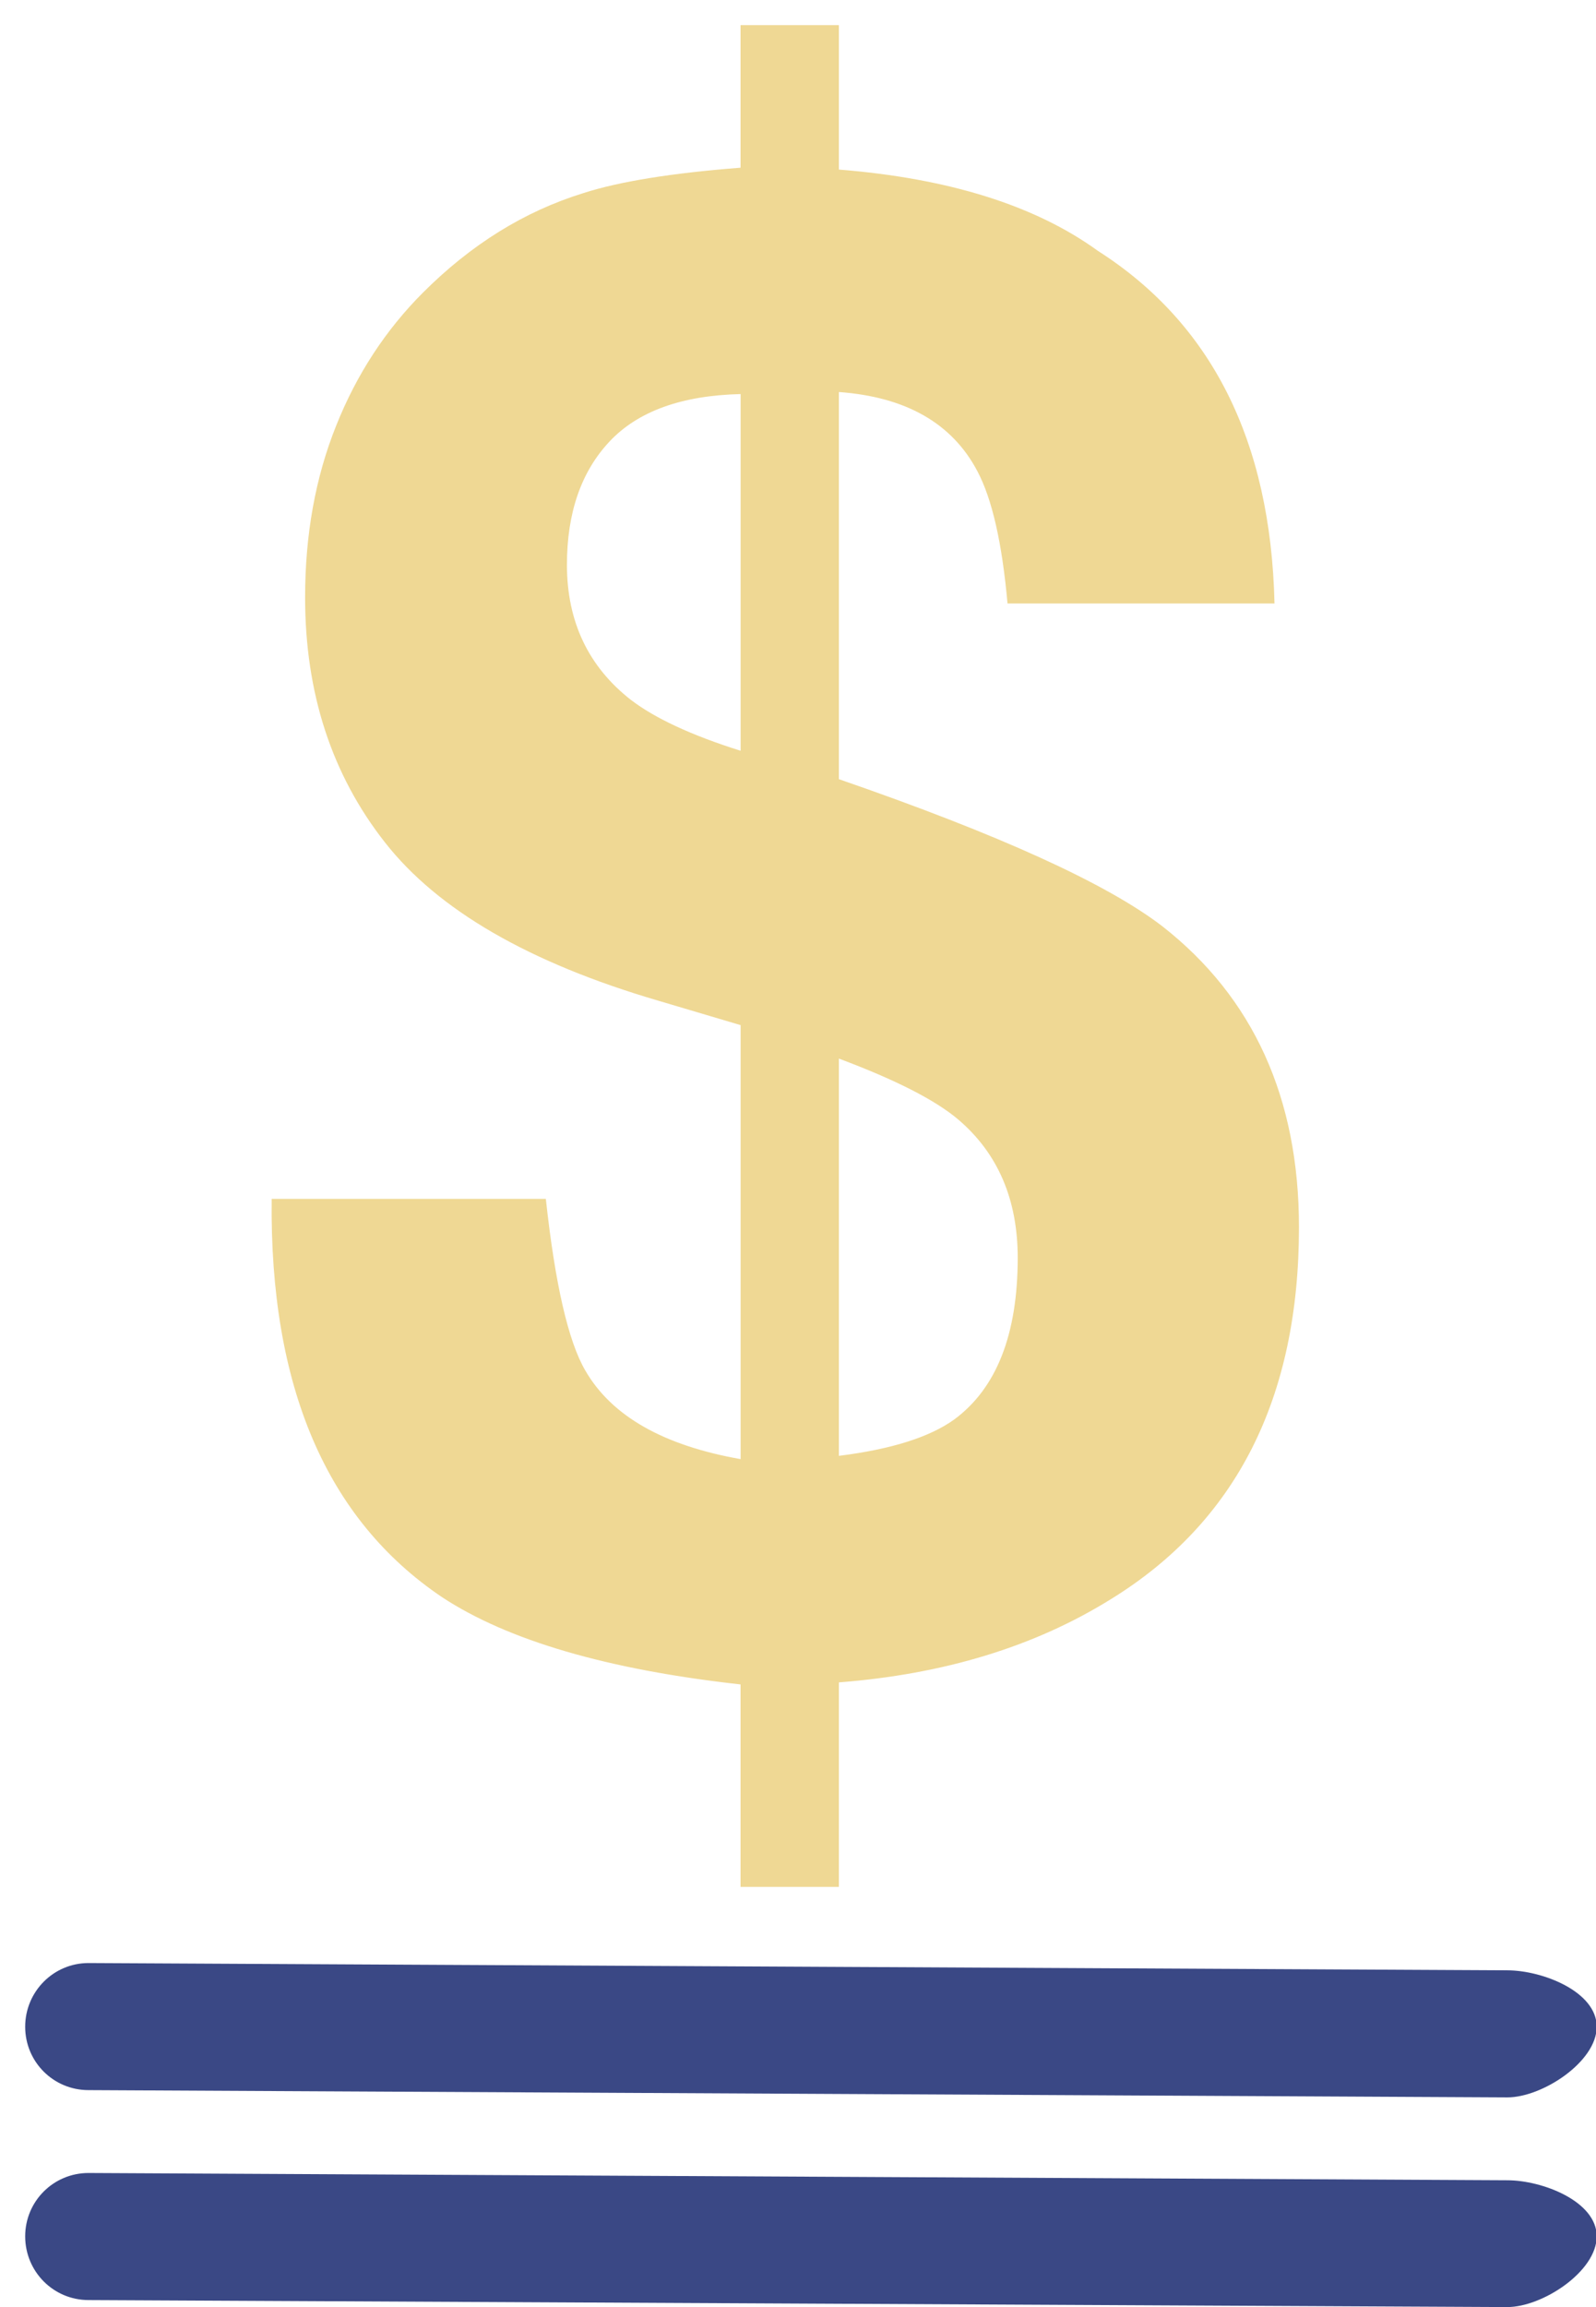 <?xml version="1.0" encoding="utf-8"?>
<!-- Generator: Adobe Illustrator 15.0.0, SVG Export Plug-In . SVG Version: 6.00 Build 0)  -->
<!DOCTYPE svg PUBLIC "-//W3C//DTD SVG 1.1//EN" "http://www.w3.org/Graphics/SVG/1.1/DTD/svg11.dtd">
<svg version="1.1" id="Layer_1" xmlns="http://www.w3.org/2000/svg" xmlns:xlink="http://www.w3.org/1999/xlink" x="0px" y="0px"
	 width="18px" height="26px" viewBox="0 0 18 26" enable-background="new 0 0 18 26" xml:space="preserve">
<path fill="#3a4885" d="M17,23.637L0.998,23.555c-0.395,0-0.714-0.318-0.714-0.714c0-0.396,0.319-0.718,0.714-0.718L17,22.205
	c0.395,0,1.008,0.239,1.008,0.636C18.008,23.236,17.395,23.637,17,23.637"/>
<path fill="#3a4885" d="M0.998,25.921c-0.395,0-0.714-0.321-0.714-0.718c0-0.395,0.319-0.714,0.714-0.714L17,24.571
	c0.395,0,1.008,0.237,1.008,0.632C18.008,25.6,17.395,26,17,26L0.998,25.921z"/>
<path fill="#efd894" d="M9.461,21.265H8.352v-2.282c-1.503-0.167-2.625-0.496-3.366-0.983c-1.303-0.877-1.946-2.374-1.922-4.489
	h3.092c0.105,0.963,0.253,1.606,0.446,1.936c0.298,0.513,0.879,0.843,1.751,0.997v-4.891l-0.927-0.275
	c-1.458-0.427-2.487-1.022-3.085-1.785c-0.6-0.764-0.9-1.683-0.9-2.76c0-0.709,0.117-1.355,0.35-1.935
	c0.231-0.58,0.56-1.081,0.979-1.5c0.542-0.542,1.143-0.916,1.81-1.122c0.403-0.13,0.996-0.226,1.772-0.286V0.283h1.109v1.628
	c1.239,0.099,2.214,0.404,2.921,0.916c1.281,0.817,1.95,2.141,1.992,3.974h-3.011c-0.061-0.68-0.173-1.175-0.339-1.489
	c-0.285-0.542-0.807-0.839-1.563-0.894v4.363c1.812,0.626,3.026,1.179,3.651,1.66c1.021,0.8,1.538,1.93,1.538,3.39
	c0,1.923-0.706,3.32-2.121,4.191c-0.862,0.536-1.884,0.846-3.068,0.938V21.265z M8.352,4.441C7.689,4.457,7.196,4.634,6.875,4.975
	c-0.319,0.339-0.481,0.802-0.481,1.39c0,0.642,0.243,1.149,0.722,1.523c0.27,0.206,0.68,0.398,1.237,0.573V4.441z M9.461,16.407
	c0.599-0.075,1.031-0.214,1.304-0.412c0.475-0.352,0.713-0.958,0.713-1.82c0-0.656-0.223-1.176-0.668-1.556
	c-0.262-0.223-0.715-0.452-1.349-0.689V16.407z"/>
</svg>

